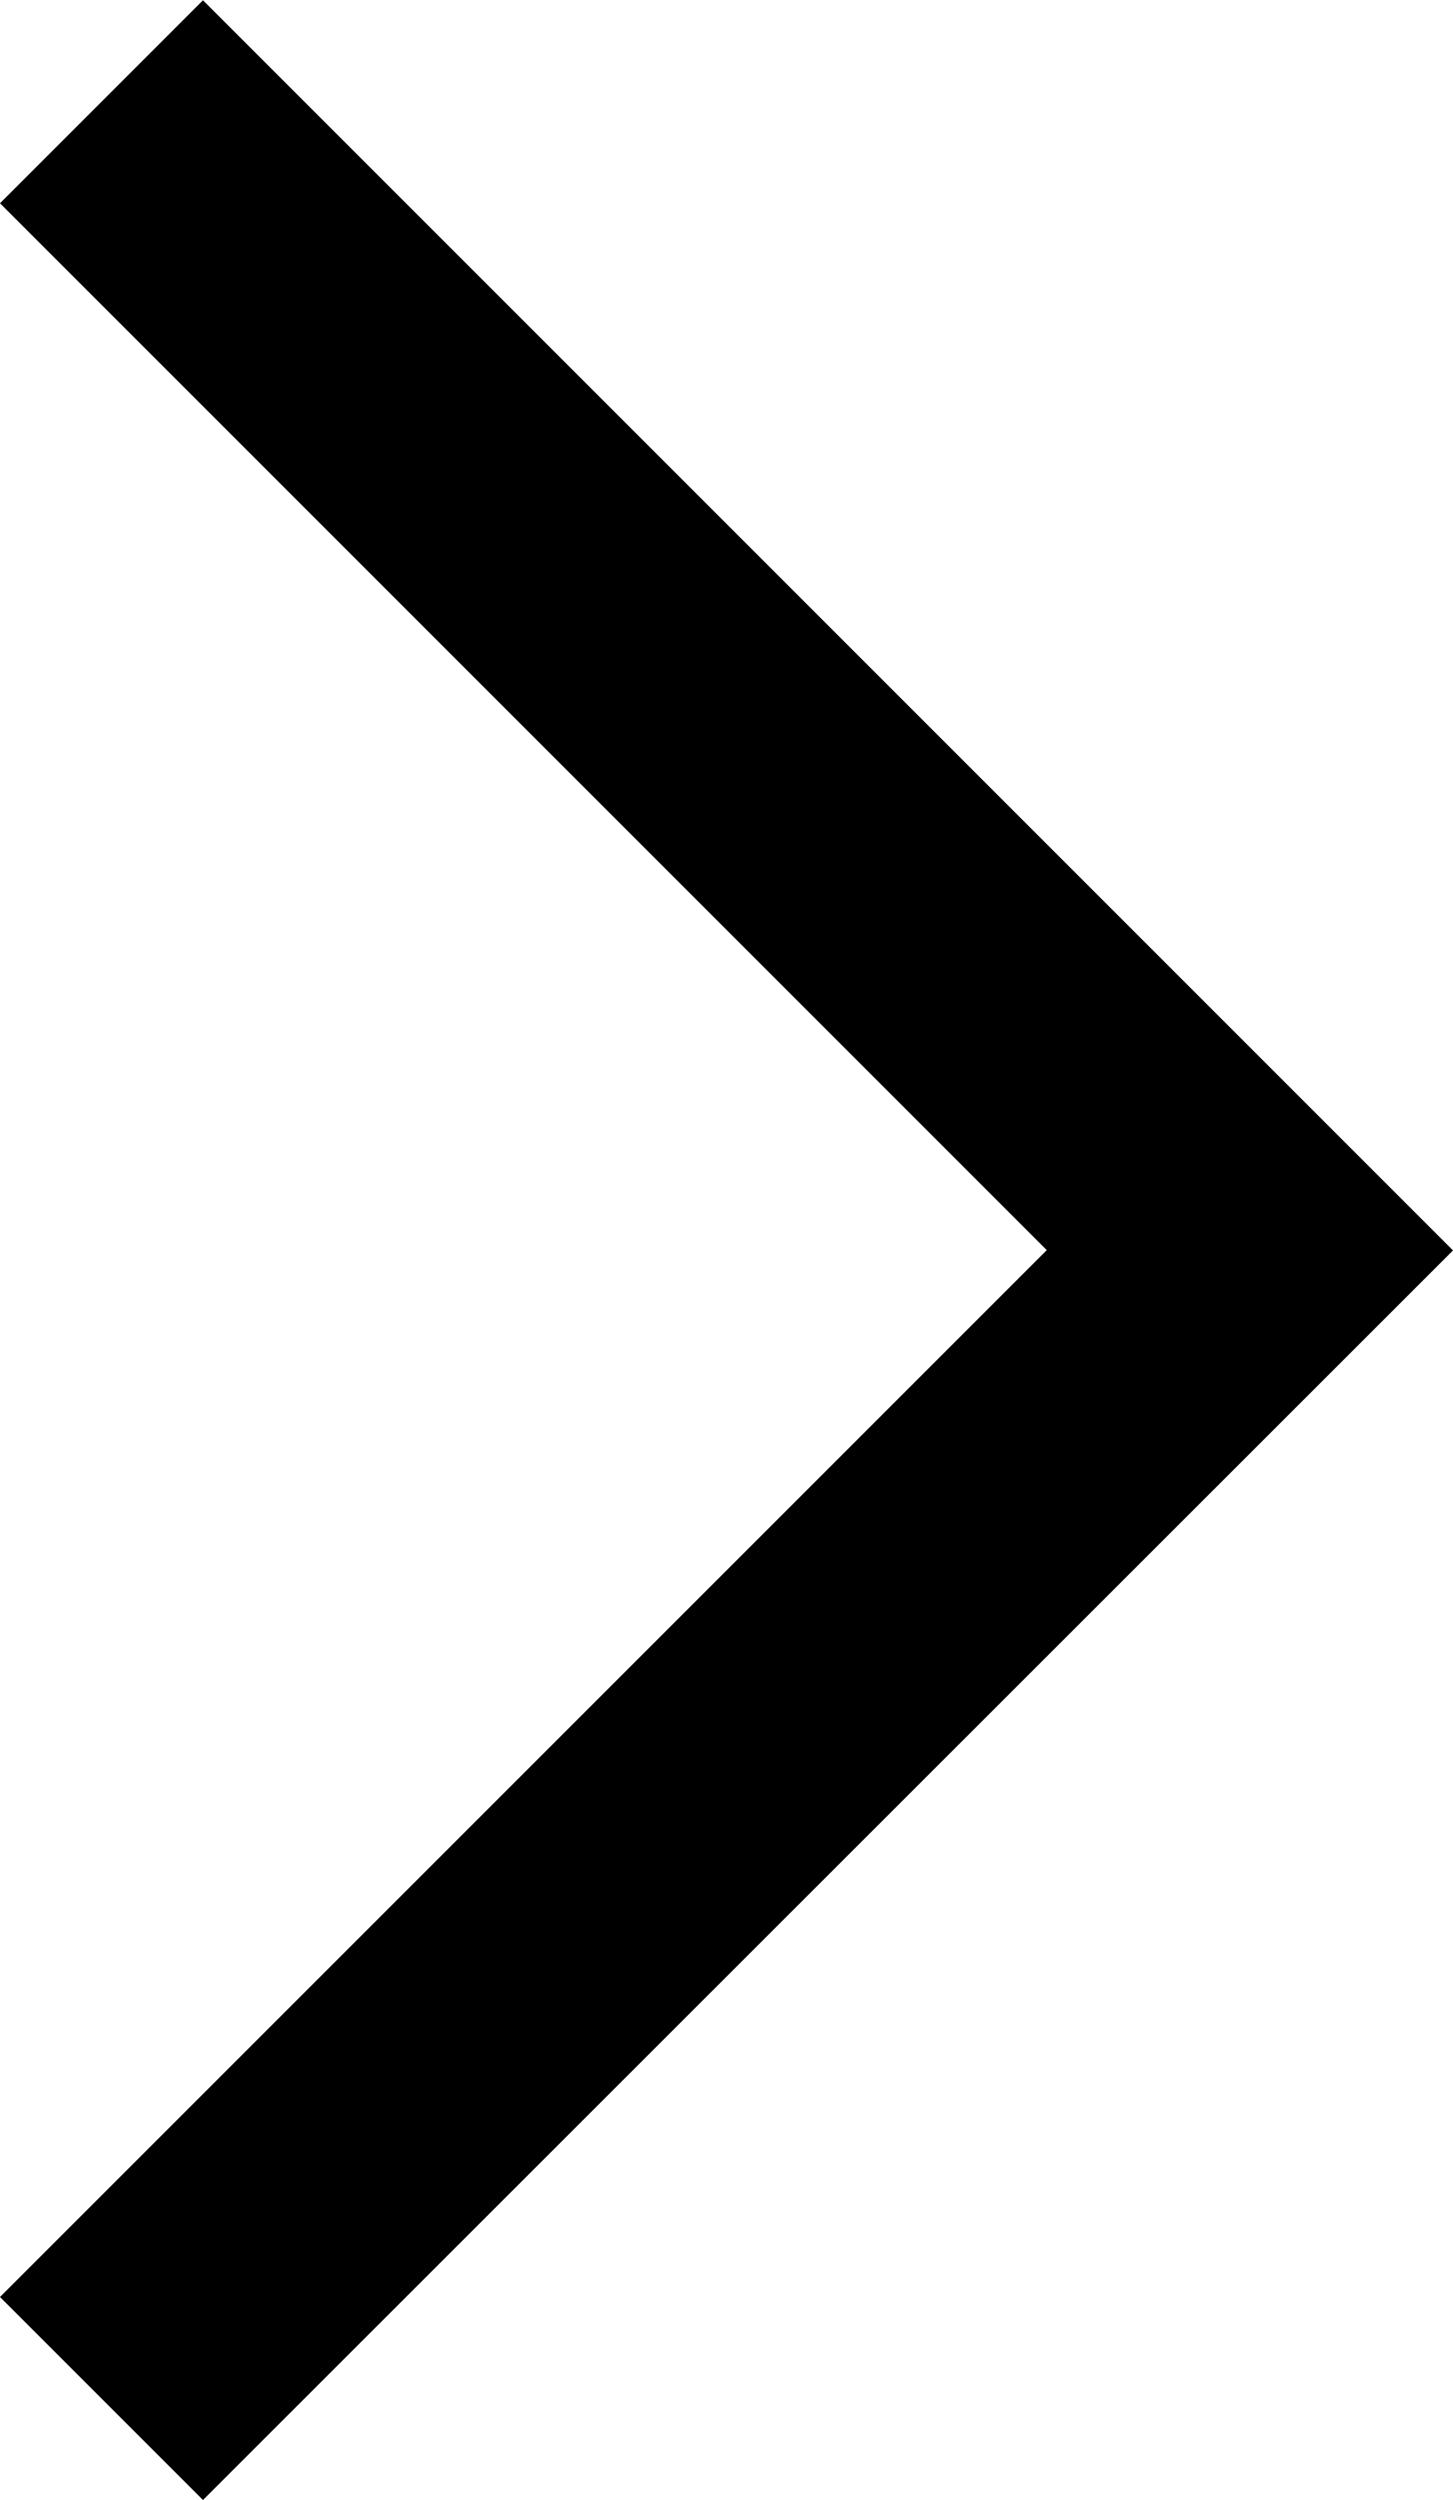 <svg xmlns="http://www.w3.org/2000/svg" width="5.061" height="8.707" viewBox="0 0 5.061 8.707">
  <path id="패스_855" data-name="패스 855" d="M3024.053,1439.917l-.707-.707,3.646-3.646-3.646-3.646.707-.707,4.354,4.354Z" transform="translate(-3023.346 -1431.21)"/>
</svg>
